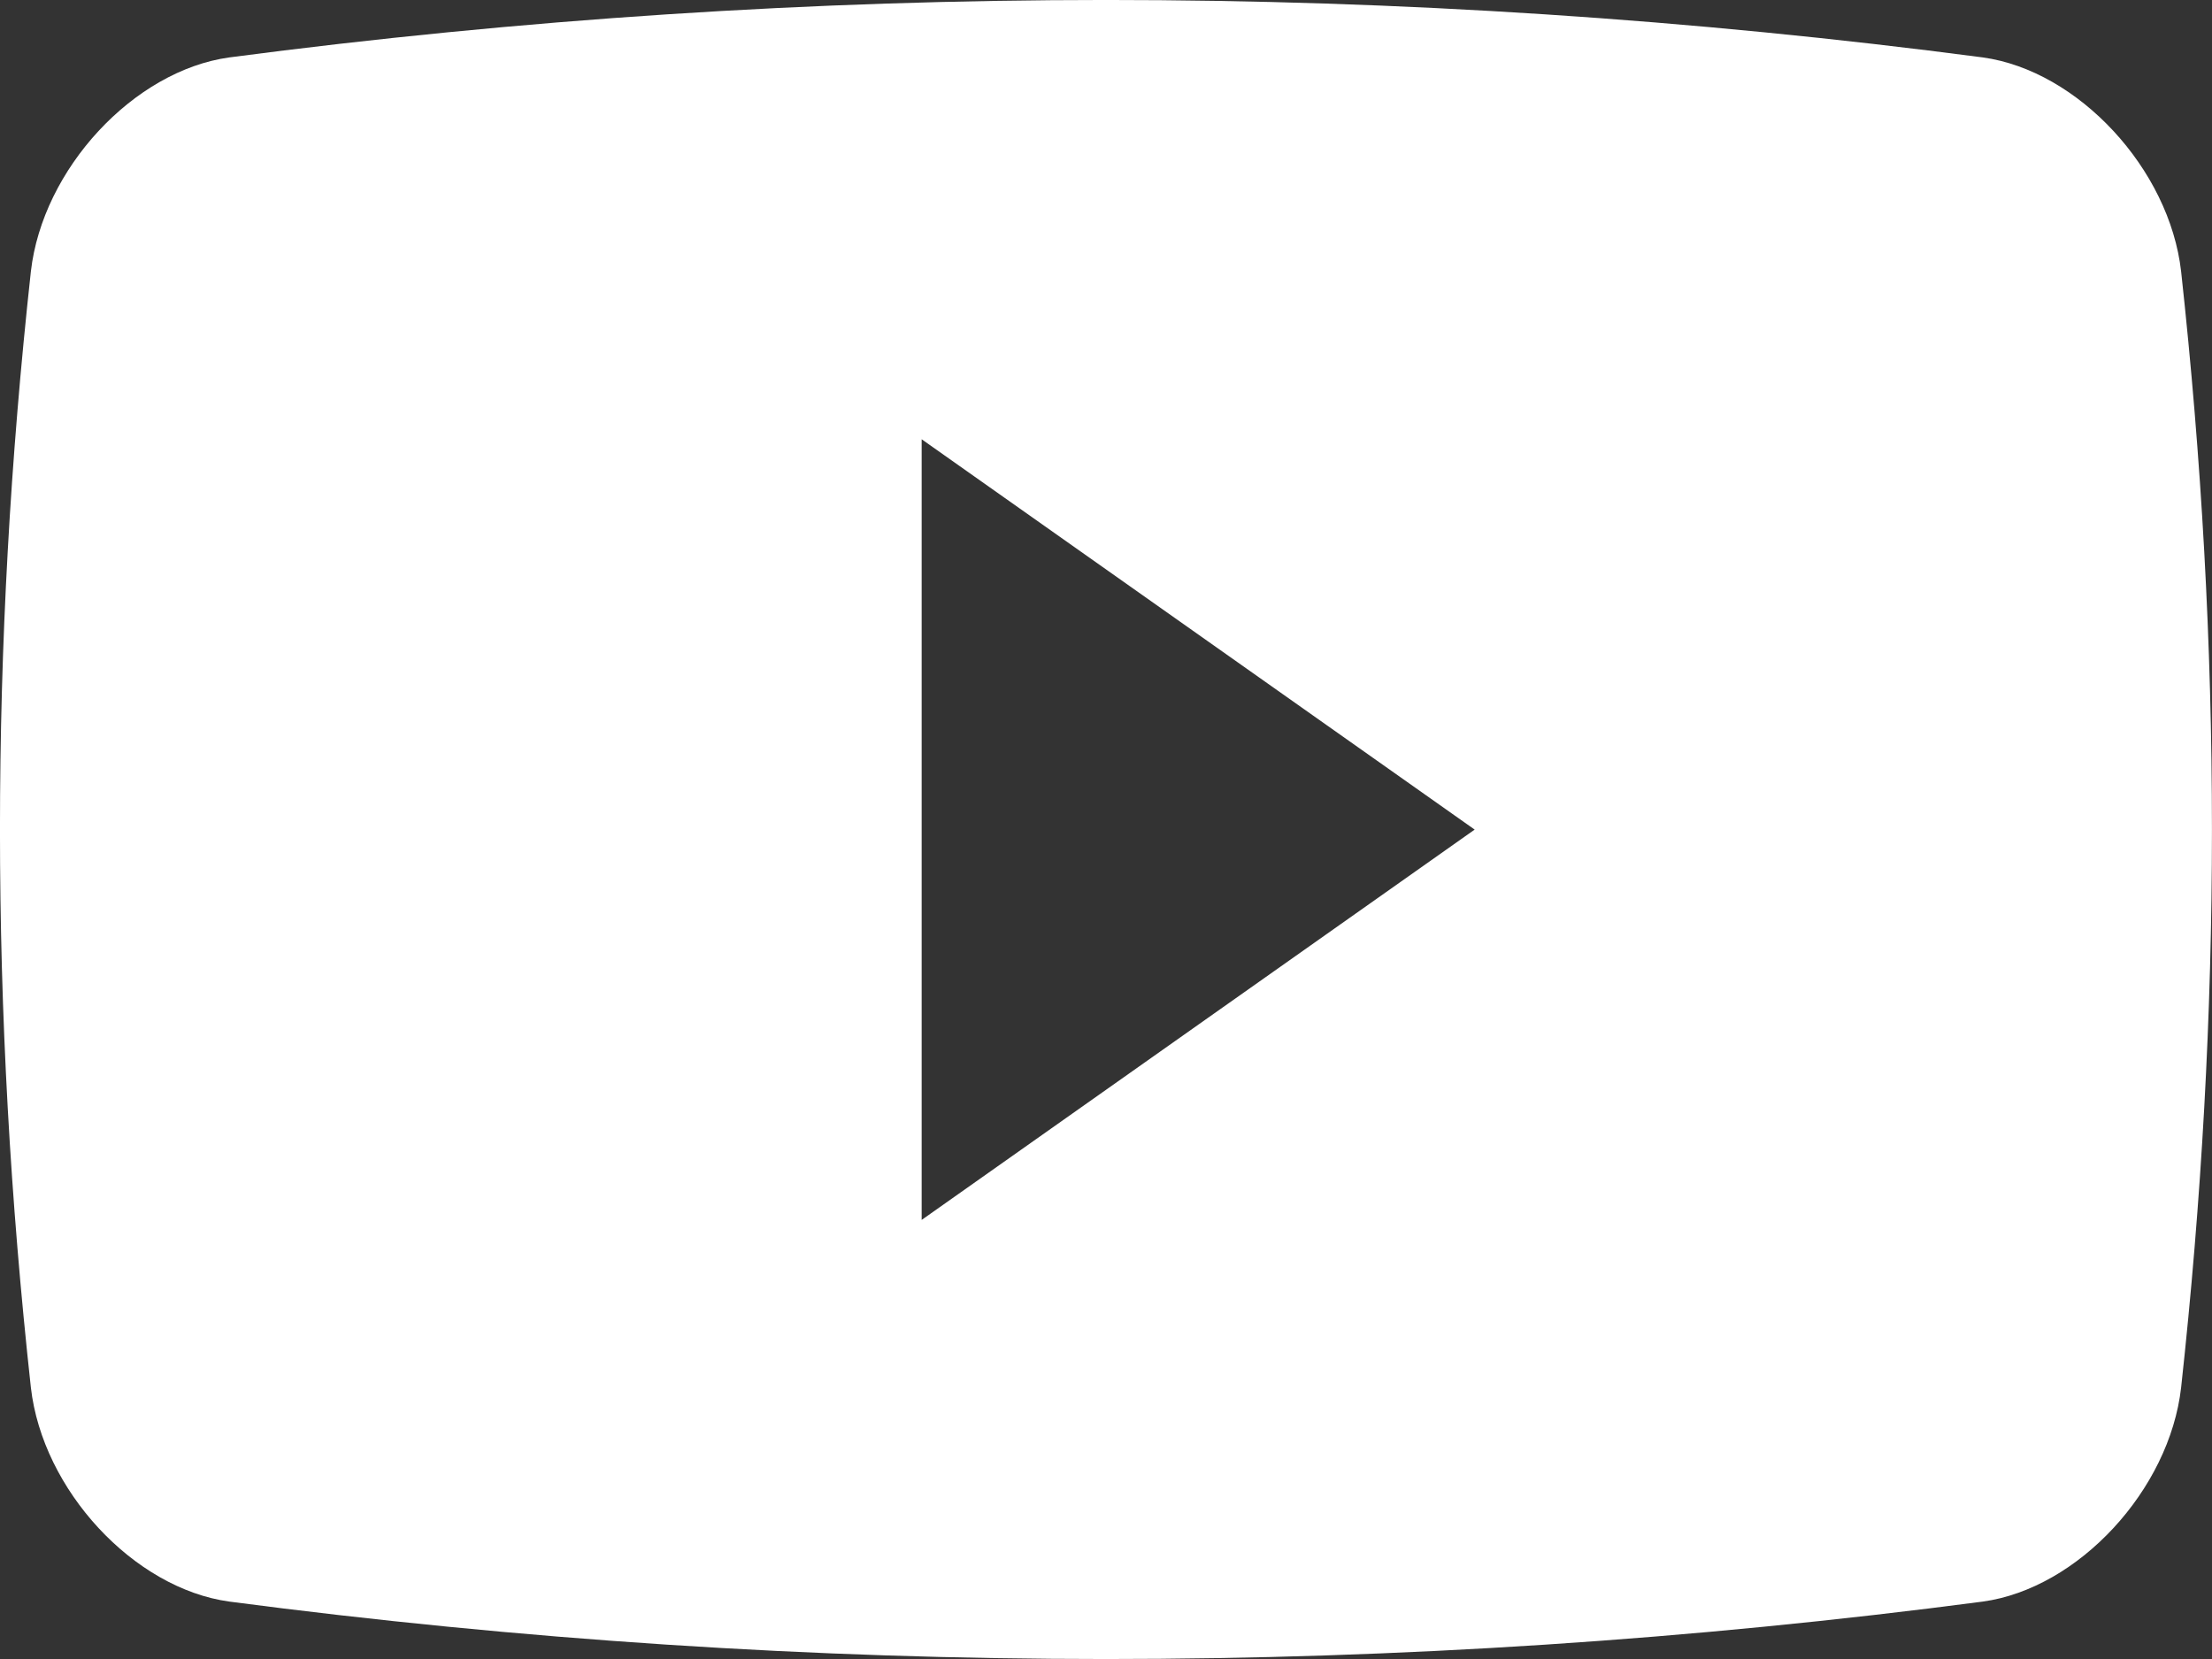 <svg width="24" height="18" viewBox="0 0 24 18" fill="none" xmlns="http://www.w3.org/2000/svg">
<rect x="0" y="0" width="24" height="18" fill="#333333" stroke="none"/>
<path d="M23.665 2.946C23.539 1.833 22.549 0.766 21.513 0.623C15.194 -0.208 8.805 -0.208 2.488 0.623C1.451 0.766 0.461 1.833 0.335 2.946C-0.112 7.024 -0.112 10.977 0.335 15.054C0.461 16.167 1.451 17.235 2.488 17.377C8.805 18.208 15.194 18.208 21.513 17.377C22.549 17.235 23.539 16.167 23.665 15.054C24.111 10.978 24.111 7.024 23.665 2.946ZM10 13.236V4.766L16 9.001L10 13.236Z" fill="white"/>
</svg>
